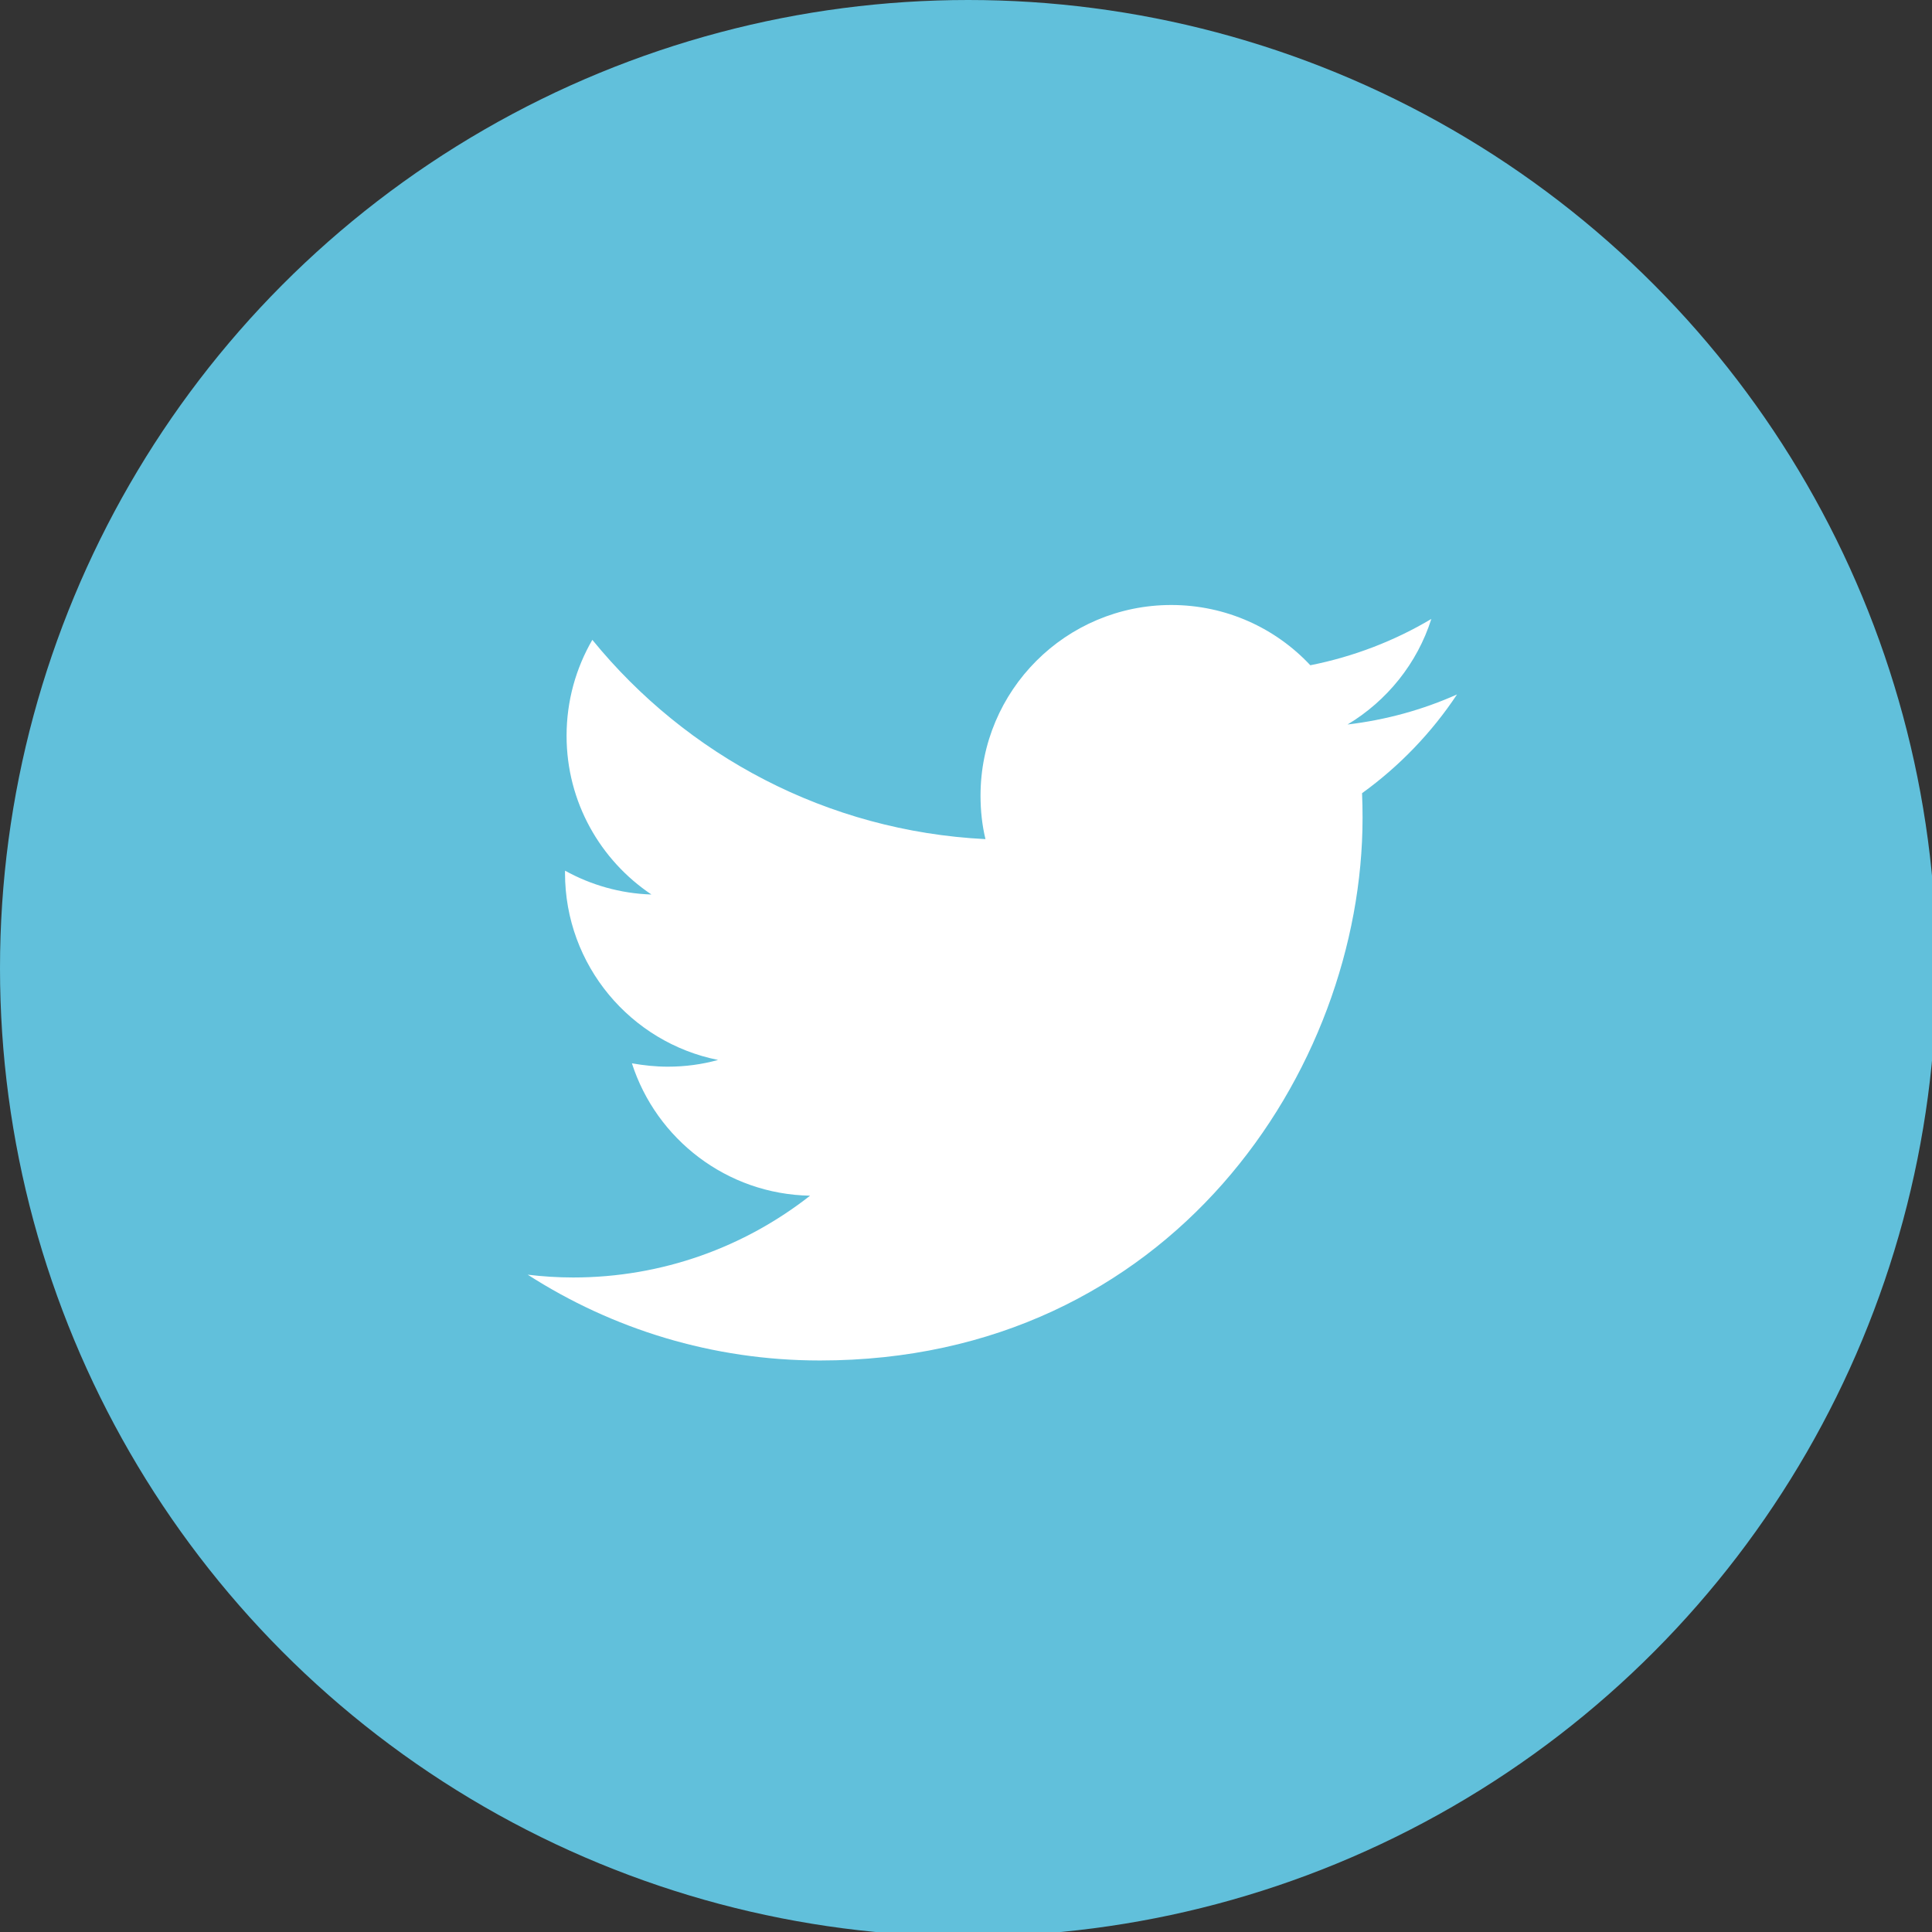 <?xml version="1.0" encoding="utf-8"?>
<!-- Generator: Adobe Illustrator 16.0.0, SVG Export Plug-In . SVG Version: 6.00 Build 0)  -->
<!DOCTYPE svg PUBLIC "-//W3C//DTD SVG 1.1//EN" "http://www.w3.org/Graphics/SVG/1.1/DTD/svg11.dtd">
<svg version="1.1" id="All_glyphs" xmlns="http://www.w3.org/2000/svg" xmlns:xlink="http://www.w3.org/1999/xlink" x="0px" y="0px"
	 width="27px" height="27px" viewBox="0 0 27 27" enable-background="new 0 0 27 27" xml:space="preserve">
<rect x="0" y="0" width="27" height="27" fill="#333333" stroke="none"/>
<circle fill="#61C0DB" cx="13.531" cy="13.531" r="13.531"/>
<path fill="#FFFFFF" d="M19.035,11.085c0.005,0.114,0.007,0.229,0.007,0.345c0,3.522-2.681,7.583-7.583,7.583
	c-1.504,0-2.904-0.441-4.084-1.199c0.208,0.025,0.42,0.039,0.635,0.039c1.248,0,2.398-0.427,3.311-1.143
	c-1.166-0.021-2.15-0.792-2.49-1.85c0.164,0.029,0.33,0.047,0.502,0.047c0.243,0,0.479-0.032,0.702-0.094
	c-1.22-0.244-2.139-1.321-2.139-2.613c0-0.011,0-0.021,0.001-0.032c0.359,0.199,0.77,0.319,1.207,0.333
	c-0.715-0.479-1.186-1.293-1.186-2.218c0-0.489,0.131-0.946,0.36-1.341c1.314,1.613,3.278,2.674,5.494,2.785
	c-0.047-0.195-0.069-0.399-0.069-0.607c0-1.472,1.193-2.665,2.666-2.665c0.765,0,1.458,0.323,1.943,0.842
	c0.606-0.12,1.179-0.342,1.691-0.647c-0.197,0.623-0.621,1.145-1.171,1.475c0.539-0.064,1.054-0.207,1.53-0.42
	C20.008,10.239,19.555,10.71,19.035,11.085z"/>
</svg>
